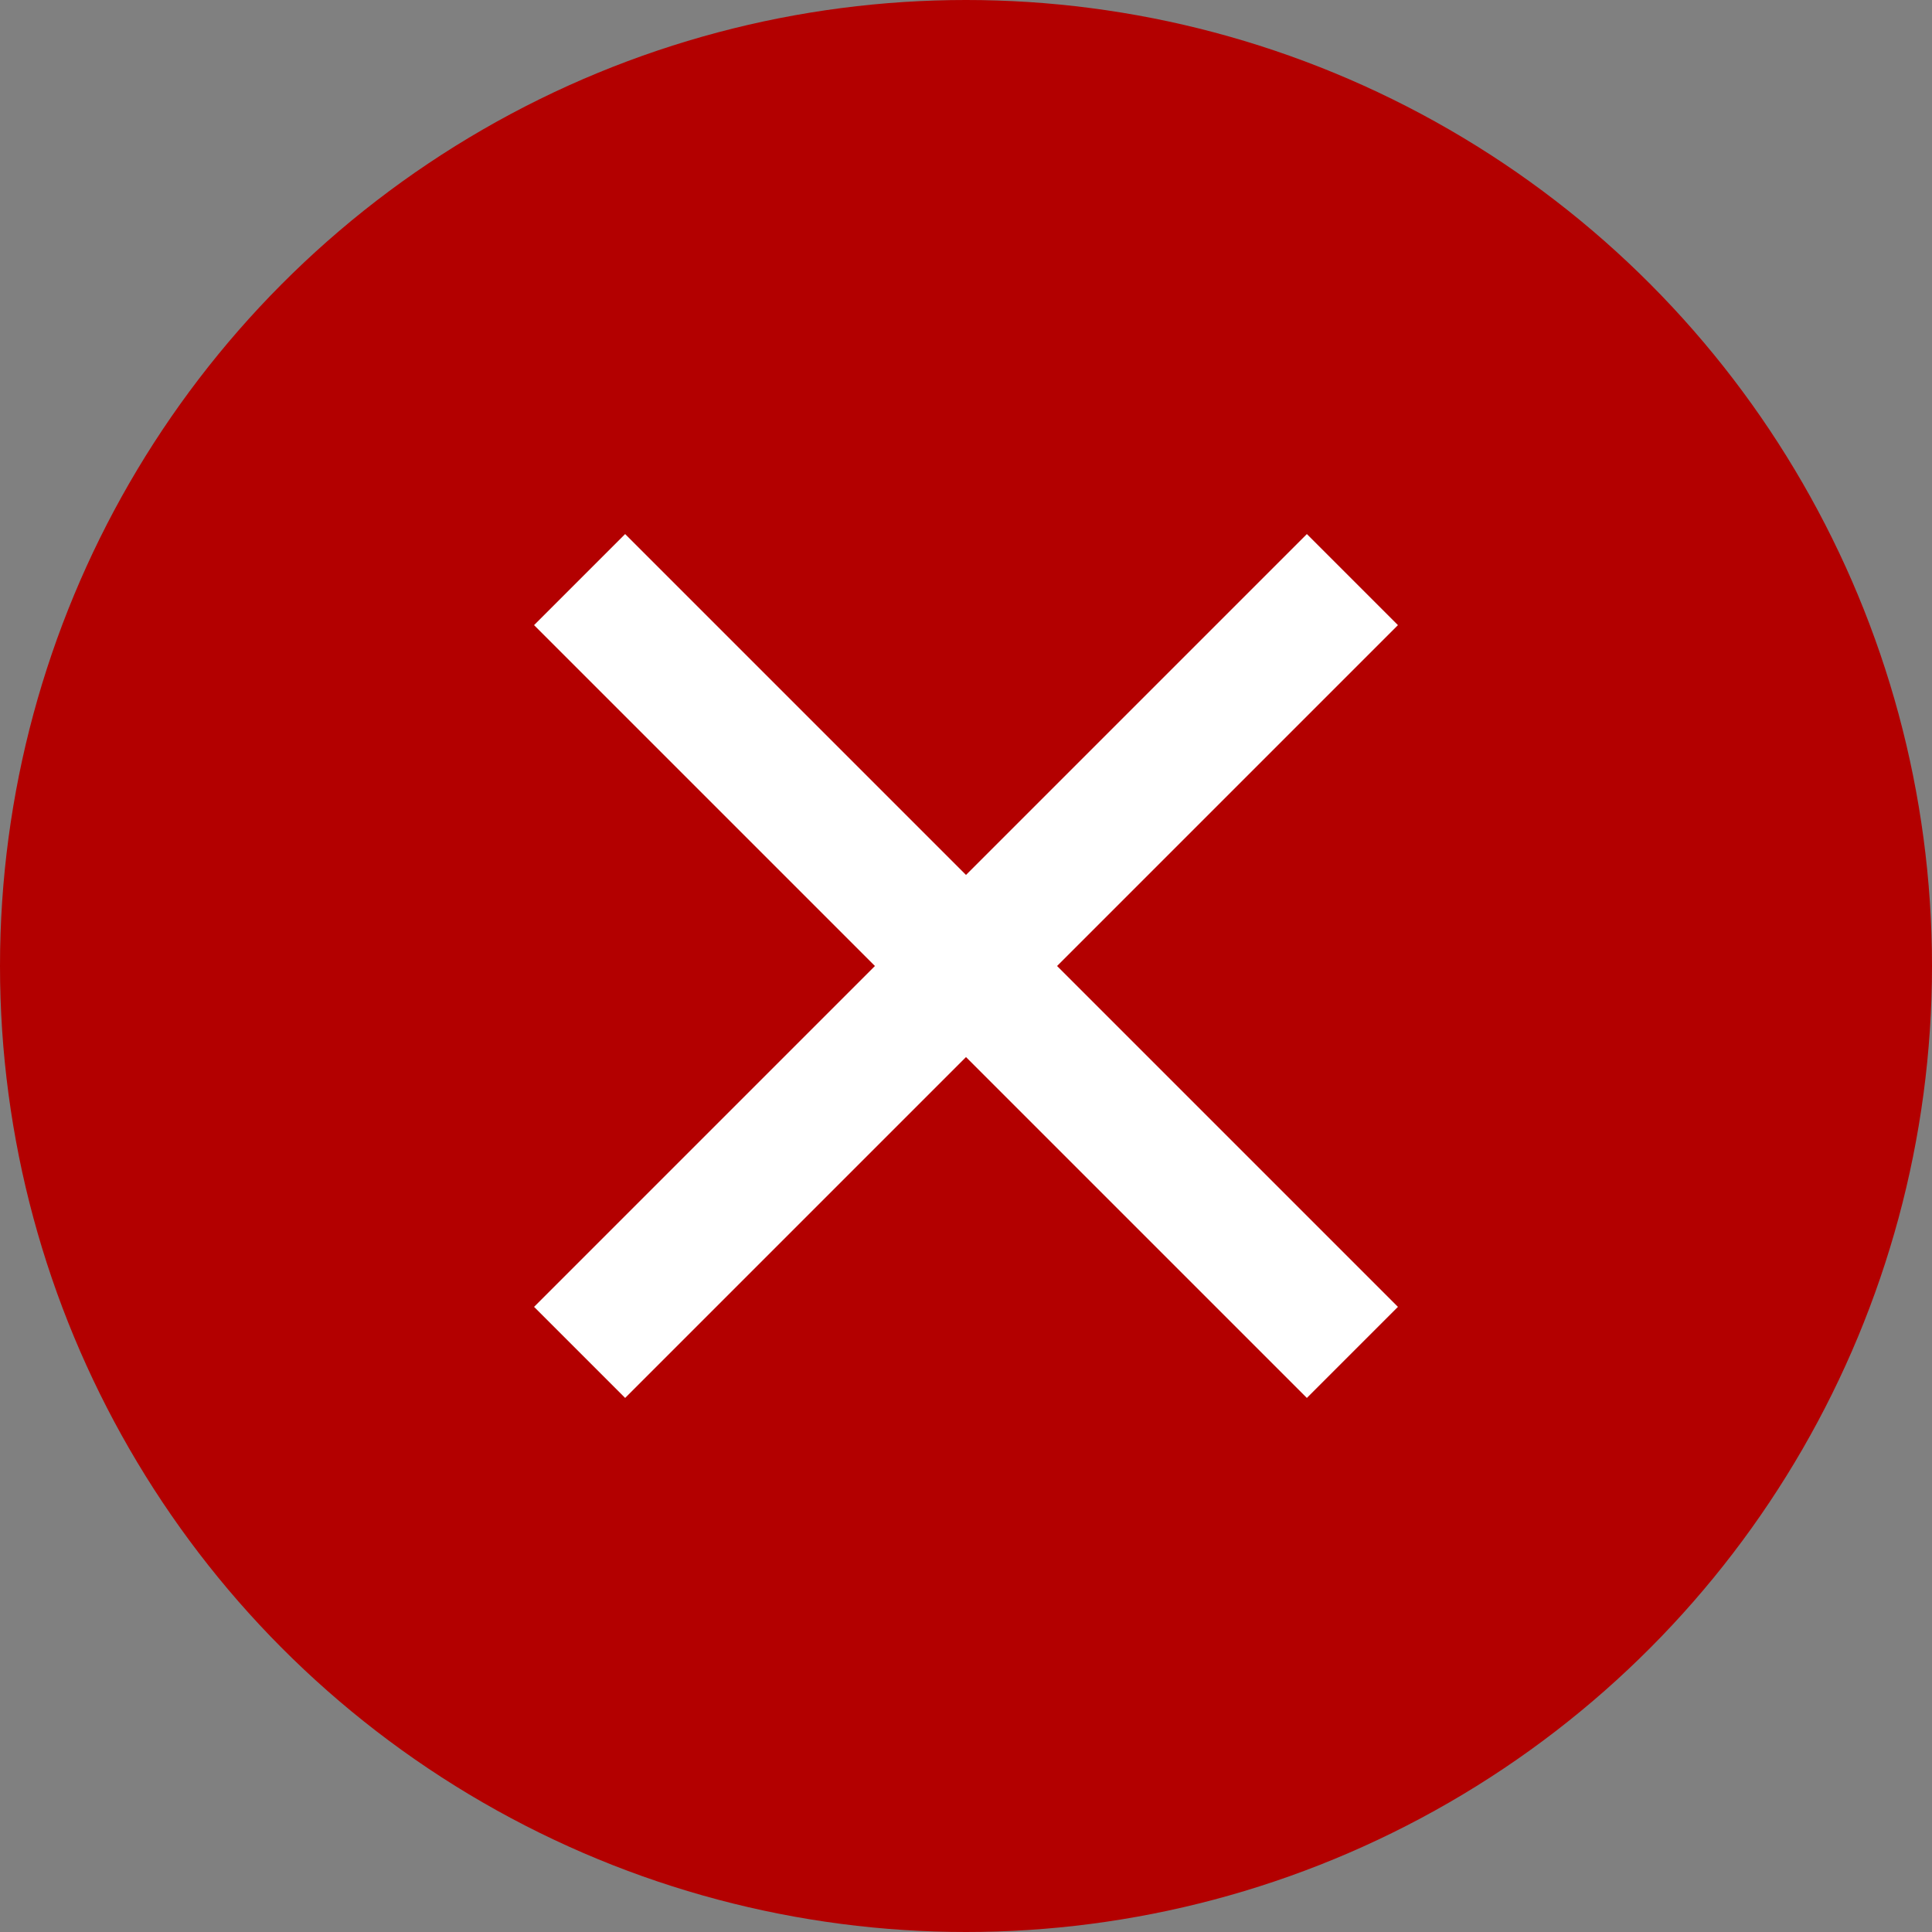 <svg xmlns="http://www.w3.org/2000/svg" viewBox="0 0 30 30"><rect x="0" y="0" width="30" height="30" fill="#808080" stroke="none"/><defs><style>.cls-1{fill:#b30000;}.cls-2{fill:none;stroke:#fff;stroke-miterlimit:10;stroke-width:2px;}</style></defs><title>btn-remove-image-norm+press</title><g id="Layer_2" data-name="Layer 2"><g id="Layer_2-2" data-name="Layer 2"><circle class="cls-1" cx="15" cy="15" r="15"/><line class="cls-2" x1="9" y1="9" x2="21" y2="21"/><line class="cls-2" x1="21" y1="9" x2="9" y2="21"/></g></g></svg>